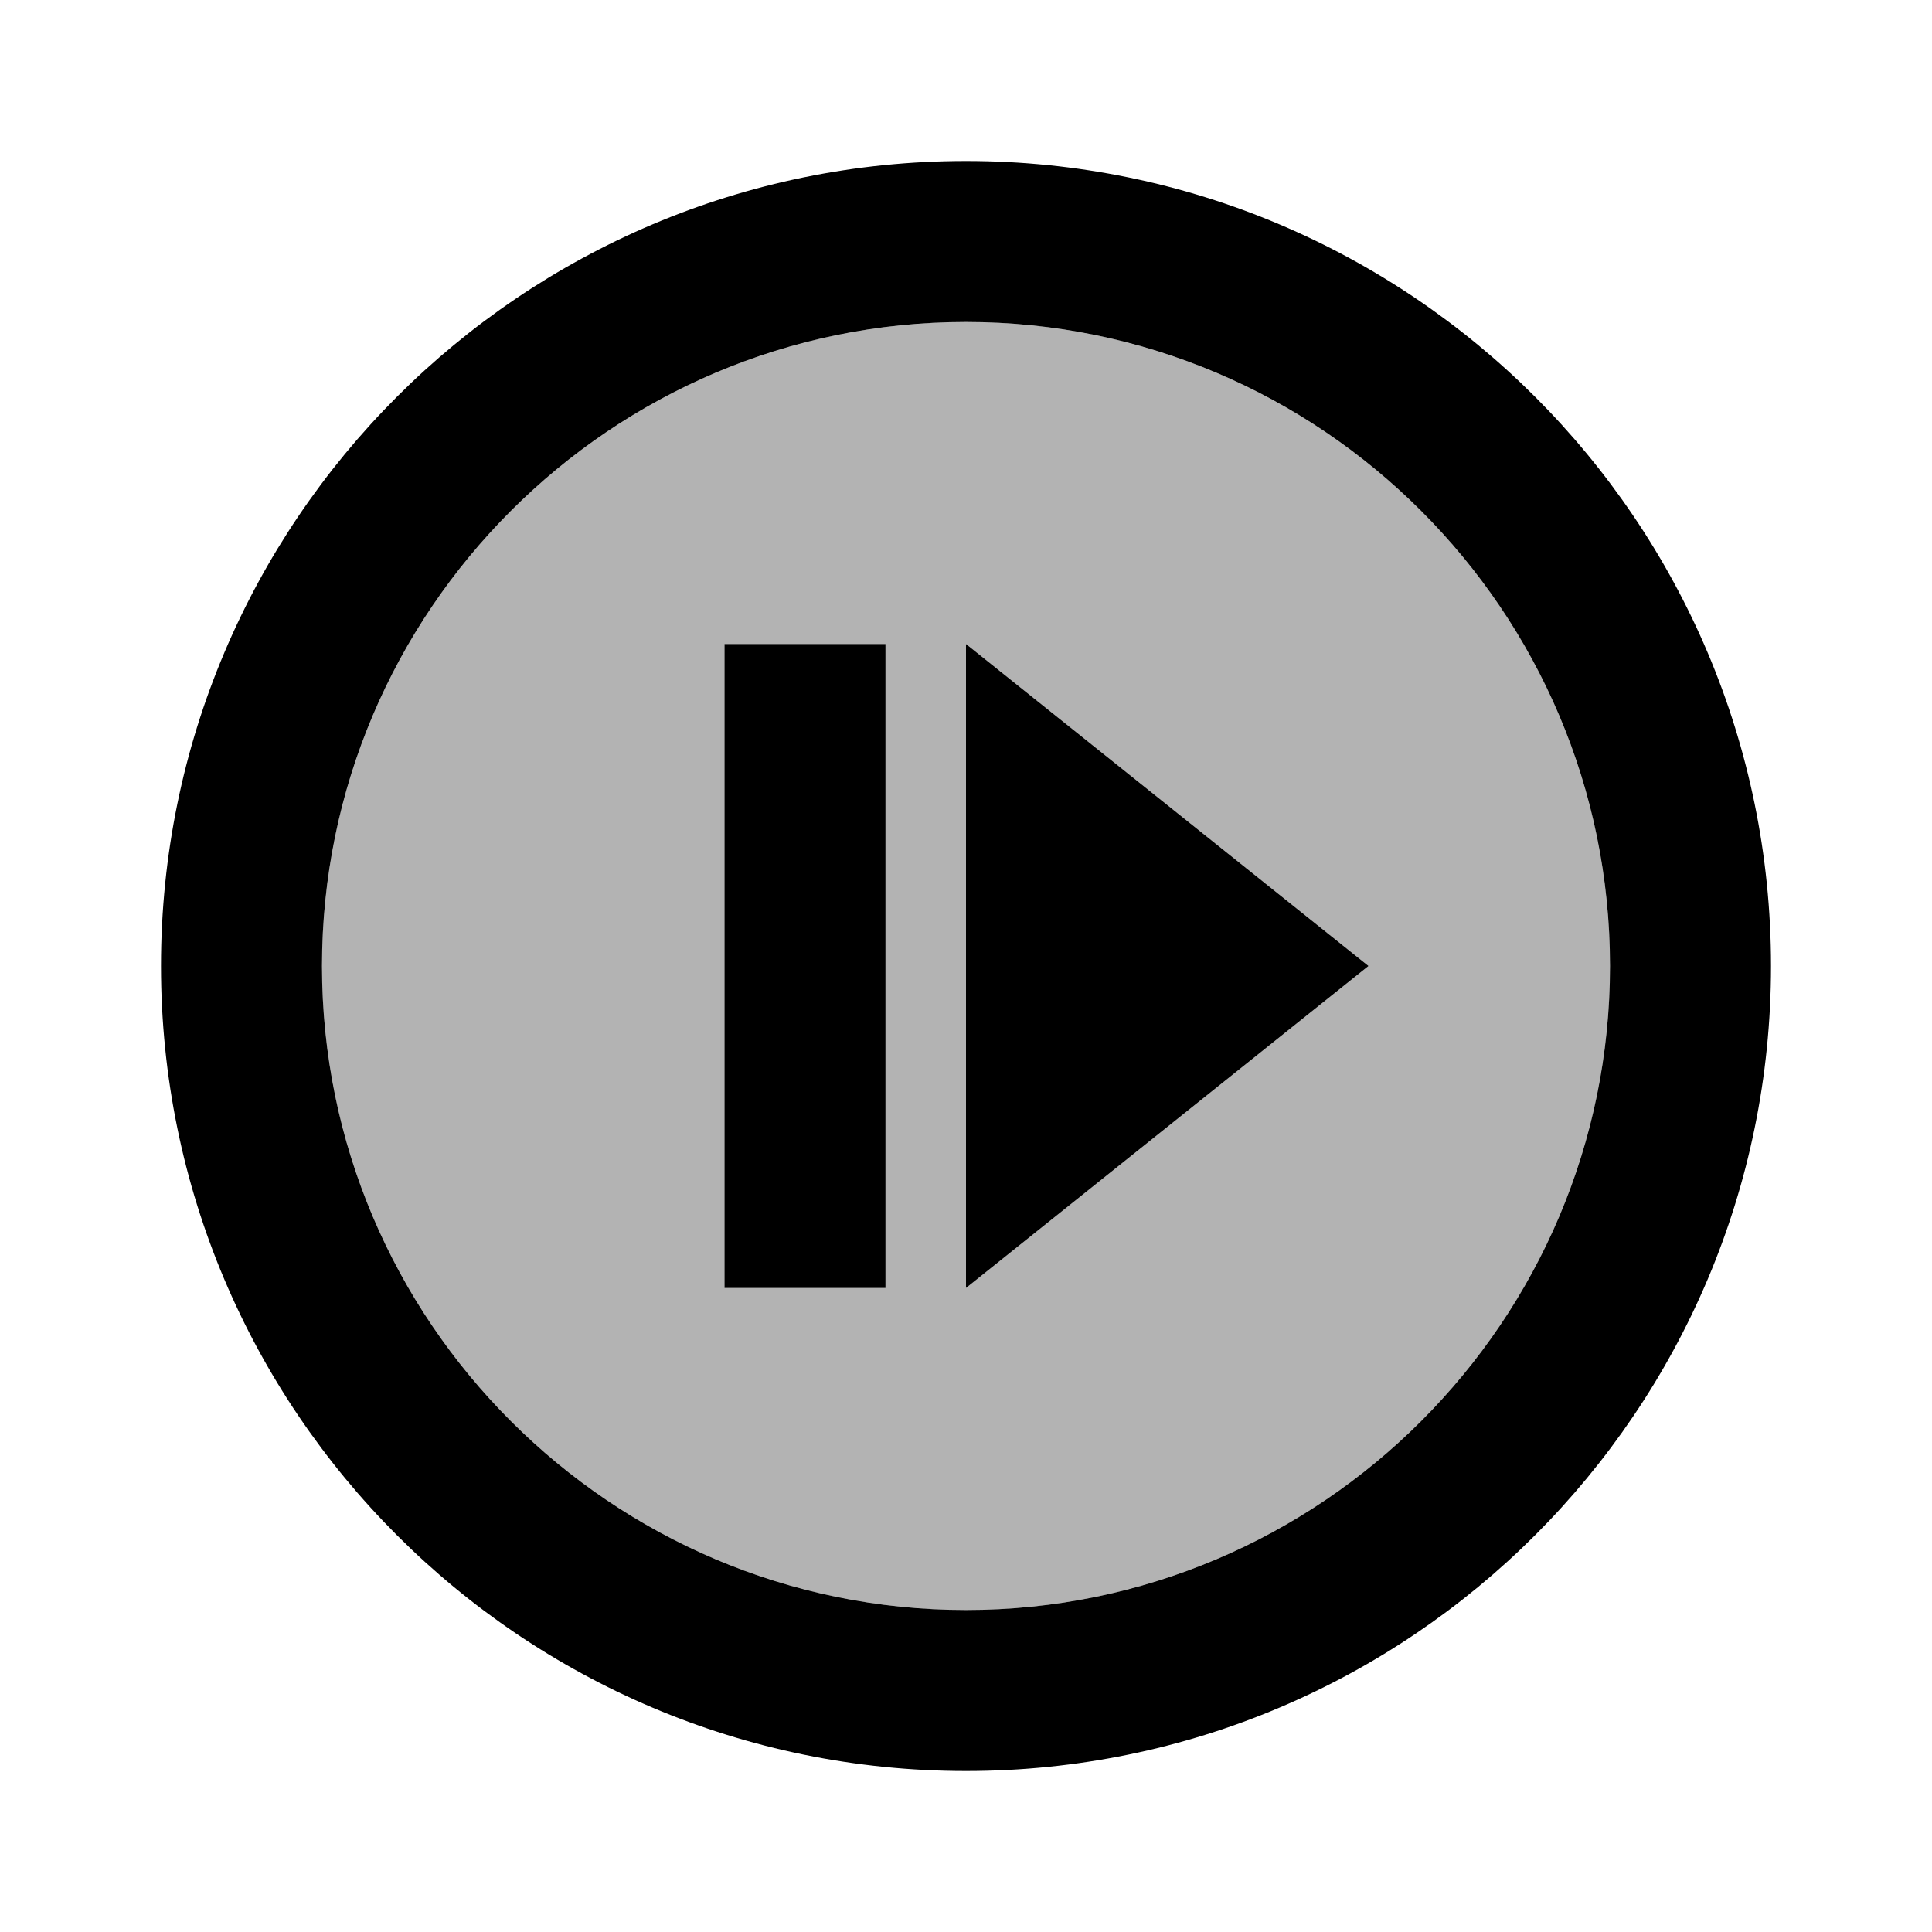 <svg xmlns="http://www.w3.org/2000/svg" width="24" height="24">
  <path fill="none" d="M0 0H24V24H0z"/>
  <path d="M12 4c-4.41 0-8 3.59-8 8 0 4.41 3.59 8 8 8s8-3.59 8-8C20 7.59 16.41 4 12 4zM11 16H9V8h2V16zM12 16V8l5 4L12 16z" opacity=".3"/>
  <path d="M12 4c4.41 0 8 3.59 8 8s-3.59 8-8 8-8-3.59-8-8S7.59 4 12 4M12 2C6.48 2 2 6.48 2 12c0 5.52 4.48 10 10 10s10-4.48 10-10C22 6.48 17.52 2 12 2L12 2zM11 8H9v8h2V8zM17 12l-5-4v8L17 12z"/>
</svg>
